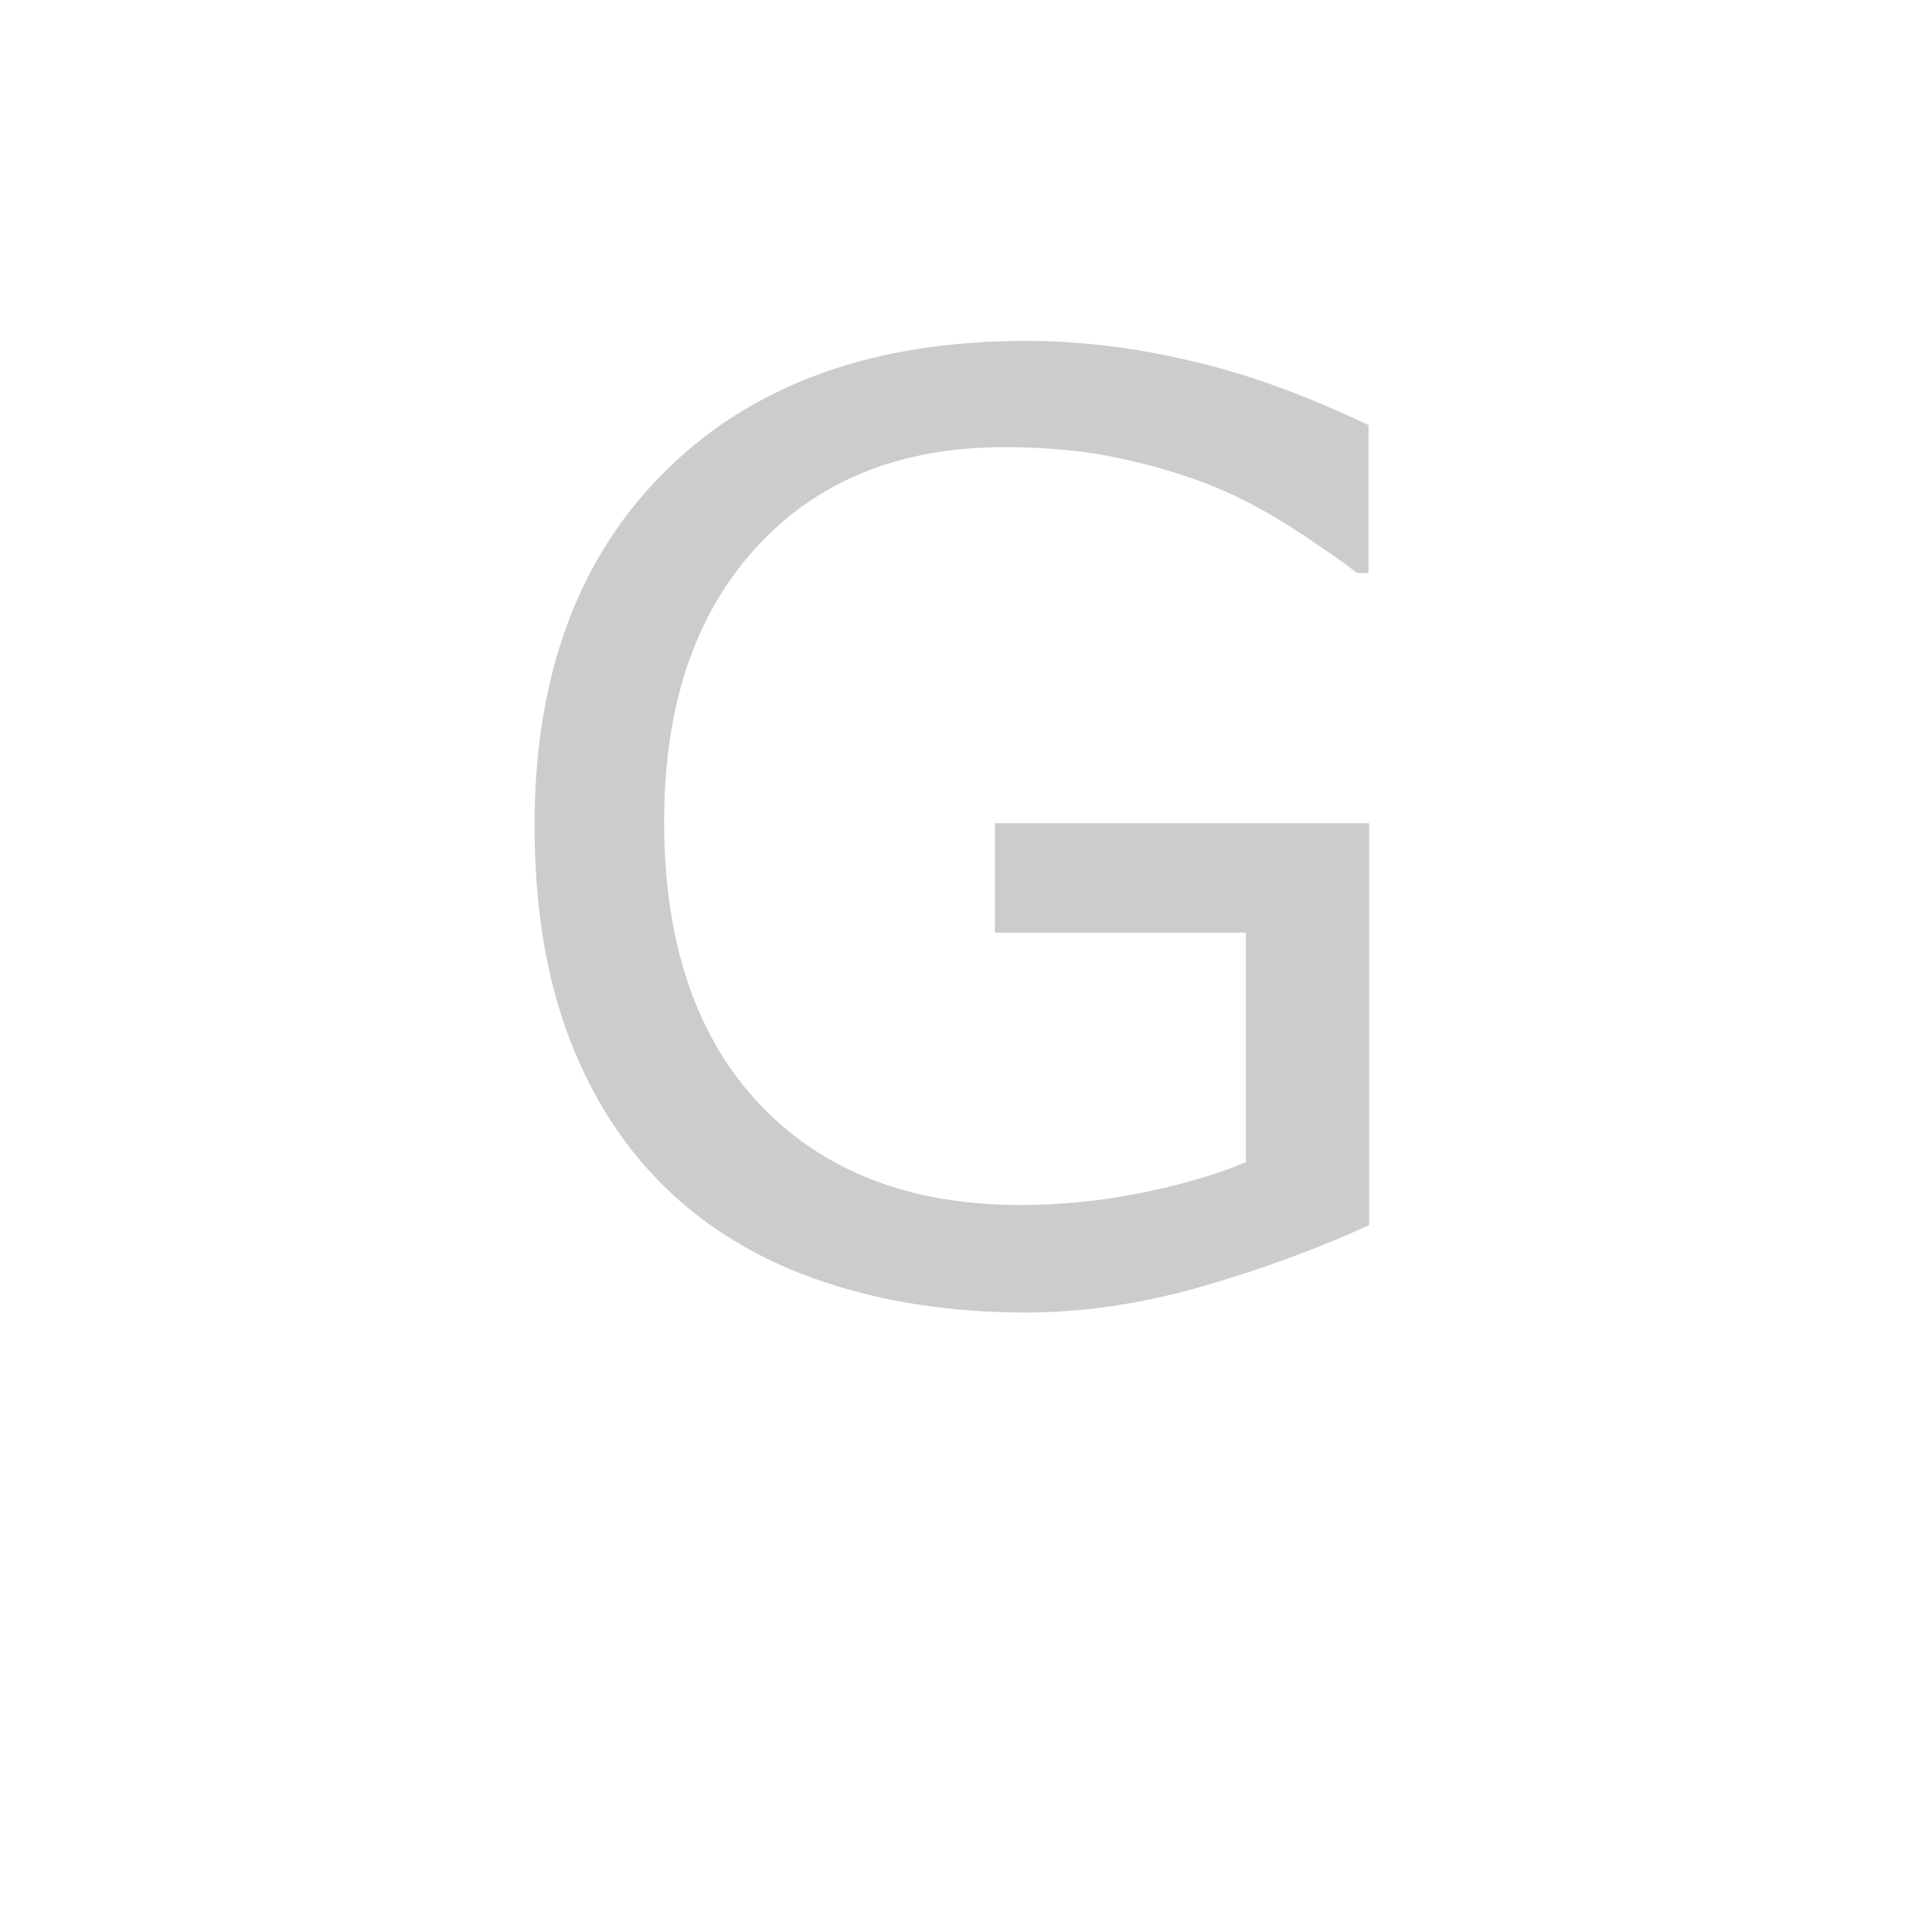<svg id="z12736" class="acjk" version="1.1" viewBox="0 0 512 512" xmlns="http://www.w3.org/2000/svg" xmlns:xlink="http://www.w3.org/1999/xlink">
<style>
<![CDATA[
@keyframes zk {
	to {
		stroke-dashoffset:0;
	}
}
svg.acjk path[clip-path] {
	--t:3s;
	animation:zk 3s linear forwards 0s;
	stroke-dasharray:1000;
	stroke-dashoffset:1000;
	stroke-width:40;
	stroke-linecap:round;
	fill:none;
	stroke:#000;
}
svg.acjk path[id] {fill:#ccc;}
]]>
</style>
<path id="z12736d1" d="m 362.833,324.667 q -20.333,9.333 -44.5,16.333 -24,6.833 -46.5,6.833 -29,0 -53.167,-8 -24.167,-8 -41.167,-24 -17.167,-16.167 -26.5,-40.333 -9.333,-24.333 -9.333,-56.833 0,-59.5 34.667,-93.833 34.833,-34.5 95.5,-34.5 21.167,0 43.167,5.167 22.167,5 47.667,17.167 v 39.167 h -3 q -5.167,-4 -15,-10.5 -9.833,-6.5 -19.333,-10.833 -11.5,-5.167 -26.167,-8.5 -14.5,-3.5 -33,-3.5 -41.667,0 -66,26.833 -24.167,26.667 -24.167,72.333 0,48.167 25.333,75 25.333,26.667 69,26.667 16,0 31.833,-3.167 16,-3.167 28,-8.167 v -60.833 h -66.5 v -29 h 99.167 z"/>
<defs>
	<clipPath id="z12736c1"><use xlink:href="#z12736d1"/></clipPath>
</defs>
<path style="--d:0s;--length:1000" clip-path="url(#z12736c1)" d="m 365.939,135.067 -87.951,-32.982 -65.963,17.276 -53.399,53.399 v 89.521 l 37.693,50.258 59.681,25.129 76.957,-10.994 20.417,-17.276 -7.853,-78.528 h -83.239 109.939"/>
</svg>
  